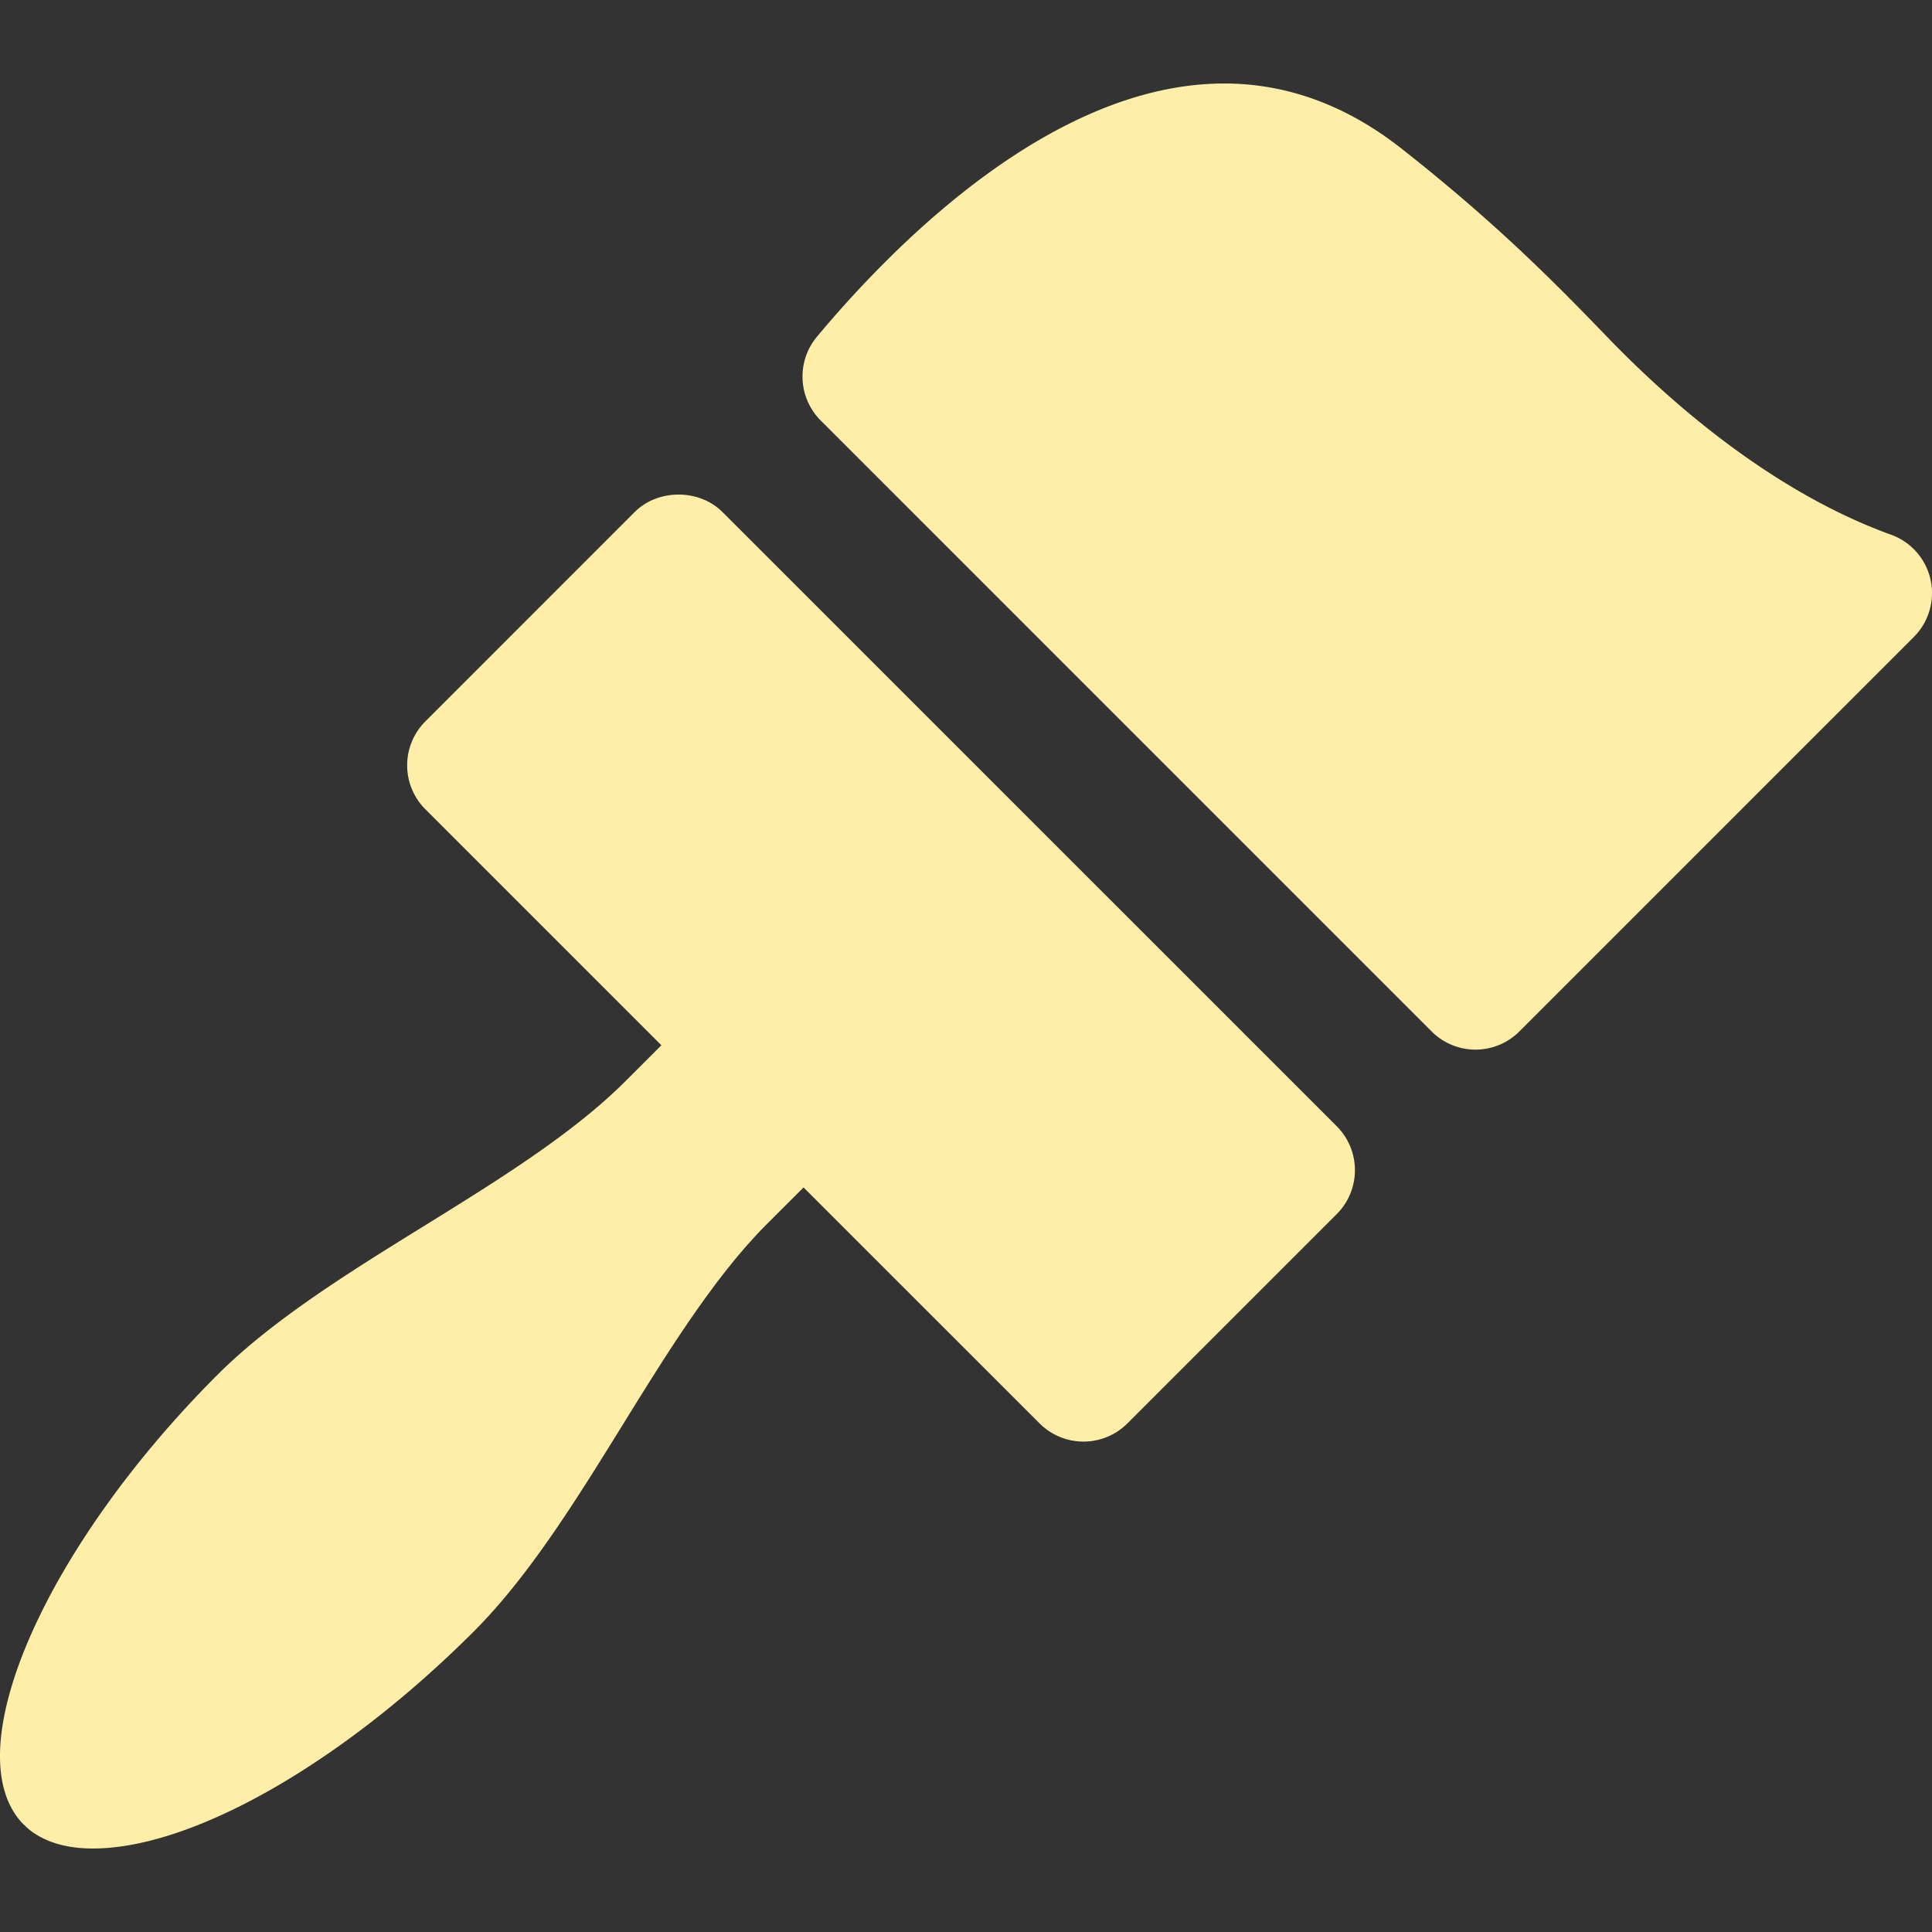 <svg xmlns="http://www.w3.org/2000/svg" width="512" height="512" viewBox="0 0 97.088 97.088"><rect x="0" y="0" width="97.088" height="97.088" fill="#333333" stroke="none"/><path d="M36.307 25.732c-1.172-1.172-3.244-1.17-4.413 0L21.375 36.253a3.121 3.121 0 0 0 0 4.414l11.862 11.861-1.805 1.803c-2.659 2.658-6.446 5.002-10.116 7.274-3.746 2.319-7.62 4.717-10.391 7.485C2.427 77.59-2.06 87.592.923 91.387c.105.135.223.261.349.375l.077.072c.115.105.238.203.369.289.761.51 1.753.769 2.949.769 5.003 0 12.52-4.284 19.147-10.912 2.77-2.769 5.167-6.644 7.489-10.396 2.268-3.664 4.611-7.451 7.27-10.107l1.807-1.805L52.242 71.53a3.122 3.122 0 0 0 4.413 0l10.52-10.519a3.123 3.123 0 0 0 0-4.414L36.307 25.732zm60.708 3.396a3.116 3.116 0 0 0-1.983-2.256c-5.926-2.148-10.997-6.558-14.208-9.88-2.43-2.514-5.453-5.643-10.411-9.537-2.753-2.163-5.743-3.259-8.89-3.259-8.563 0-16.5 7.974-20.471 12.727a3.122 3.122 0 0 0 .189 4.206l30.7 30.702a3.117 3.117 0 0 0 4.413 0l19.819-19.819a3.126 3.126 0 0 0 .842-2.884z" fill="#ffeea8"/></svg>